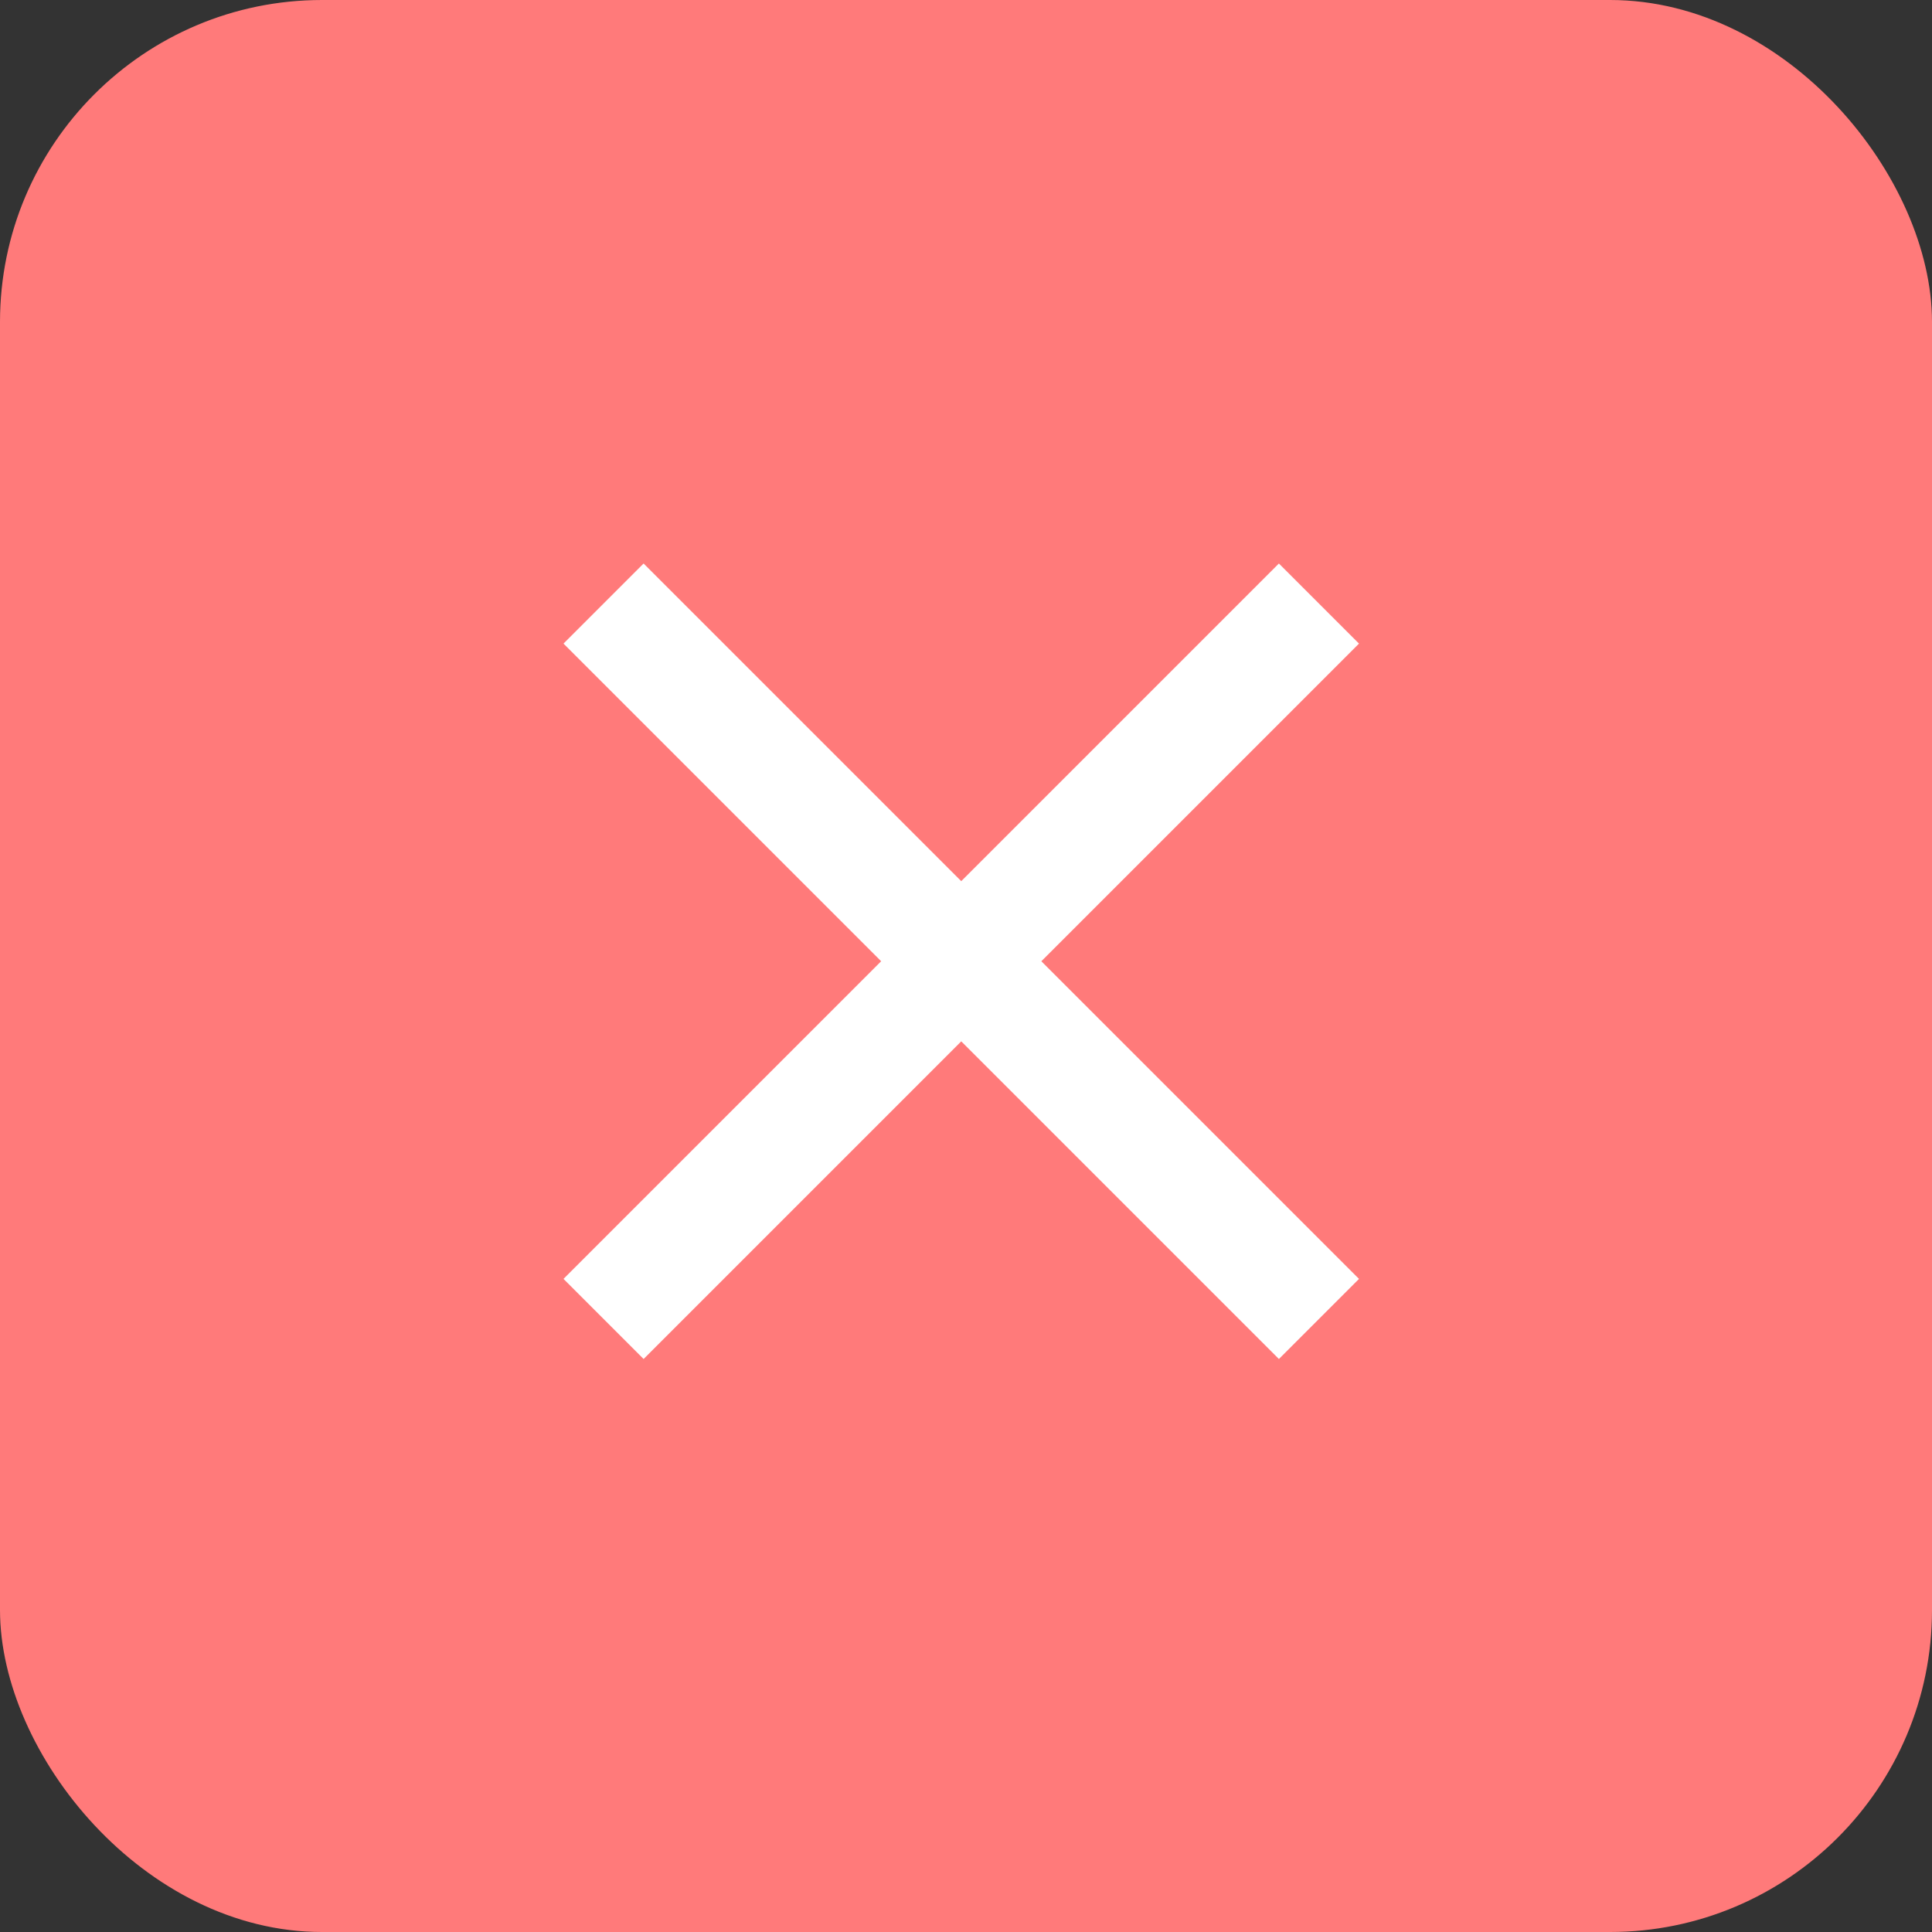 <?xml version="1.0" encoding="UTF-8"?>
<svg width="24px" height="24px" viewBox="0 0 24 24" version="1.1" xmlns="http://www.w3.org/2000/svg" xmlns:xlink="http://www.w3.org/1999/xlink">
    <rect x="0" y="0" width="24" height="24" fill="#333333" stroke="none"/>
    <!-- Generator: sketchtool 41.2 (35397) - http://www.bohemiancoding.com/sketch -->
    <title>BFAB6F84-4A98-4C82-B462-C70444F16FC4</title>
    <desc>Created with sketchtool.</desc>
    <defs></defs>
    <g id="Page-1" stroke="none" stroke-width="1" fill="none" fill-rule="evenodd">
        <g id="18_8_Logist-Tool--Novo---Registro---TCT" transform="translate(-1370, -612)">
            <g id="Group-4" transform="translate(1370, 612)">
                <rect id="Rectangle-Copy-3" fill="#FF7A7A" x="0" y="0" width="24" height="24" rx="4"></rect>
                <polyline id="Fill-79-Copy-2" fill="#FFFFFF" points="16.882 7.995 15.887 7 11.941 10.946 7.995 7 7 7.995 10.946 11.941 7 15.887 7.995 16.882 11.941 12.936 15.887 16.882 16.882 15.887 12.936 11.941 16.882 7.995"></polyline>
            </g>
        </g>
    </g>
</svg>